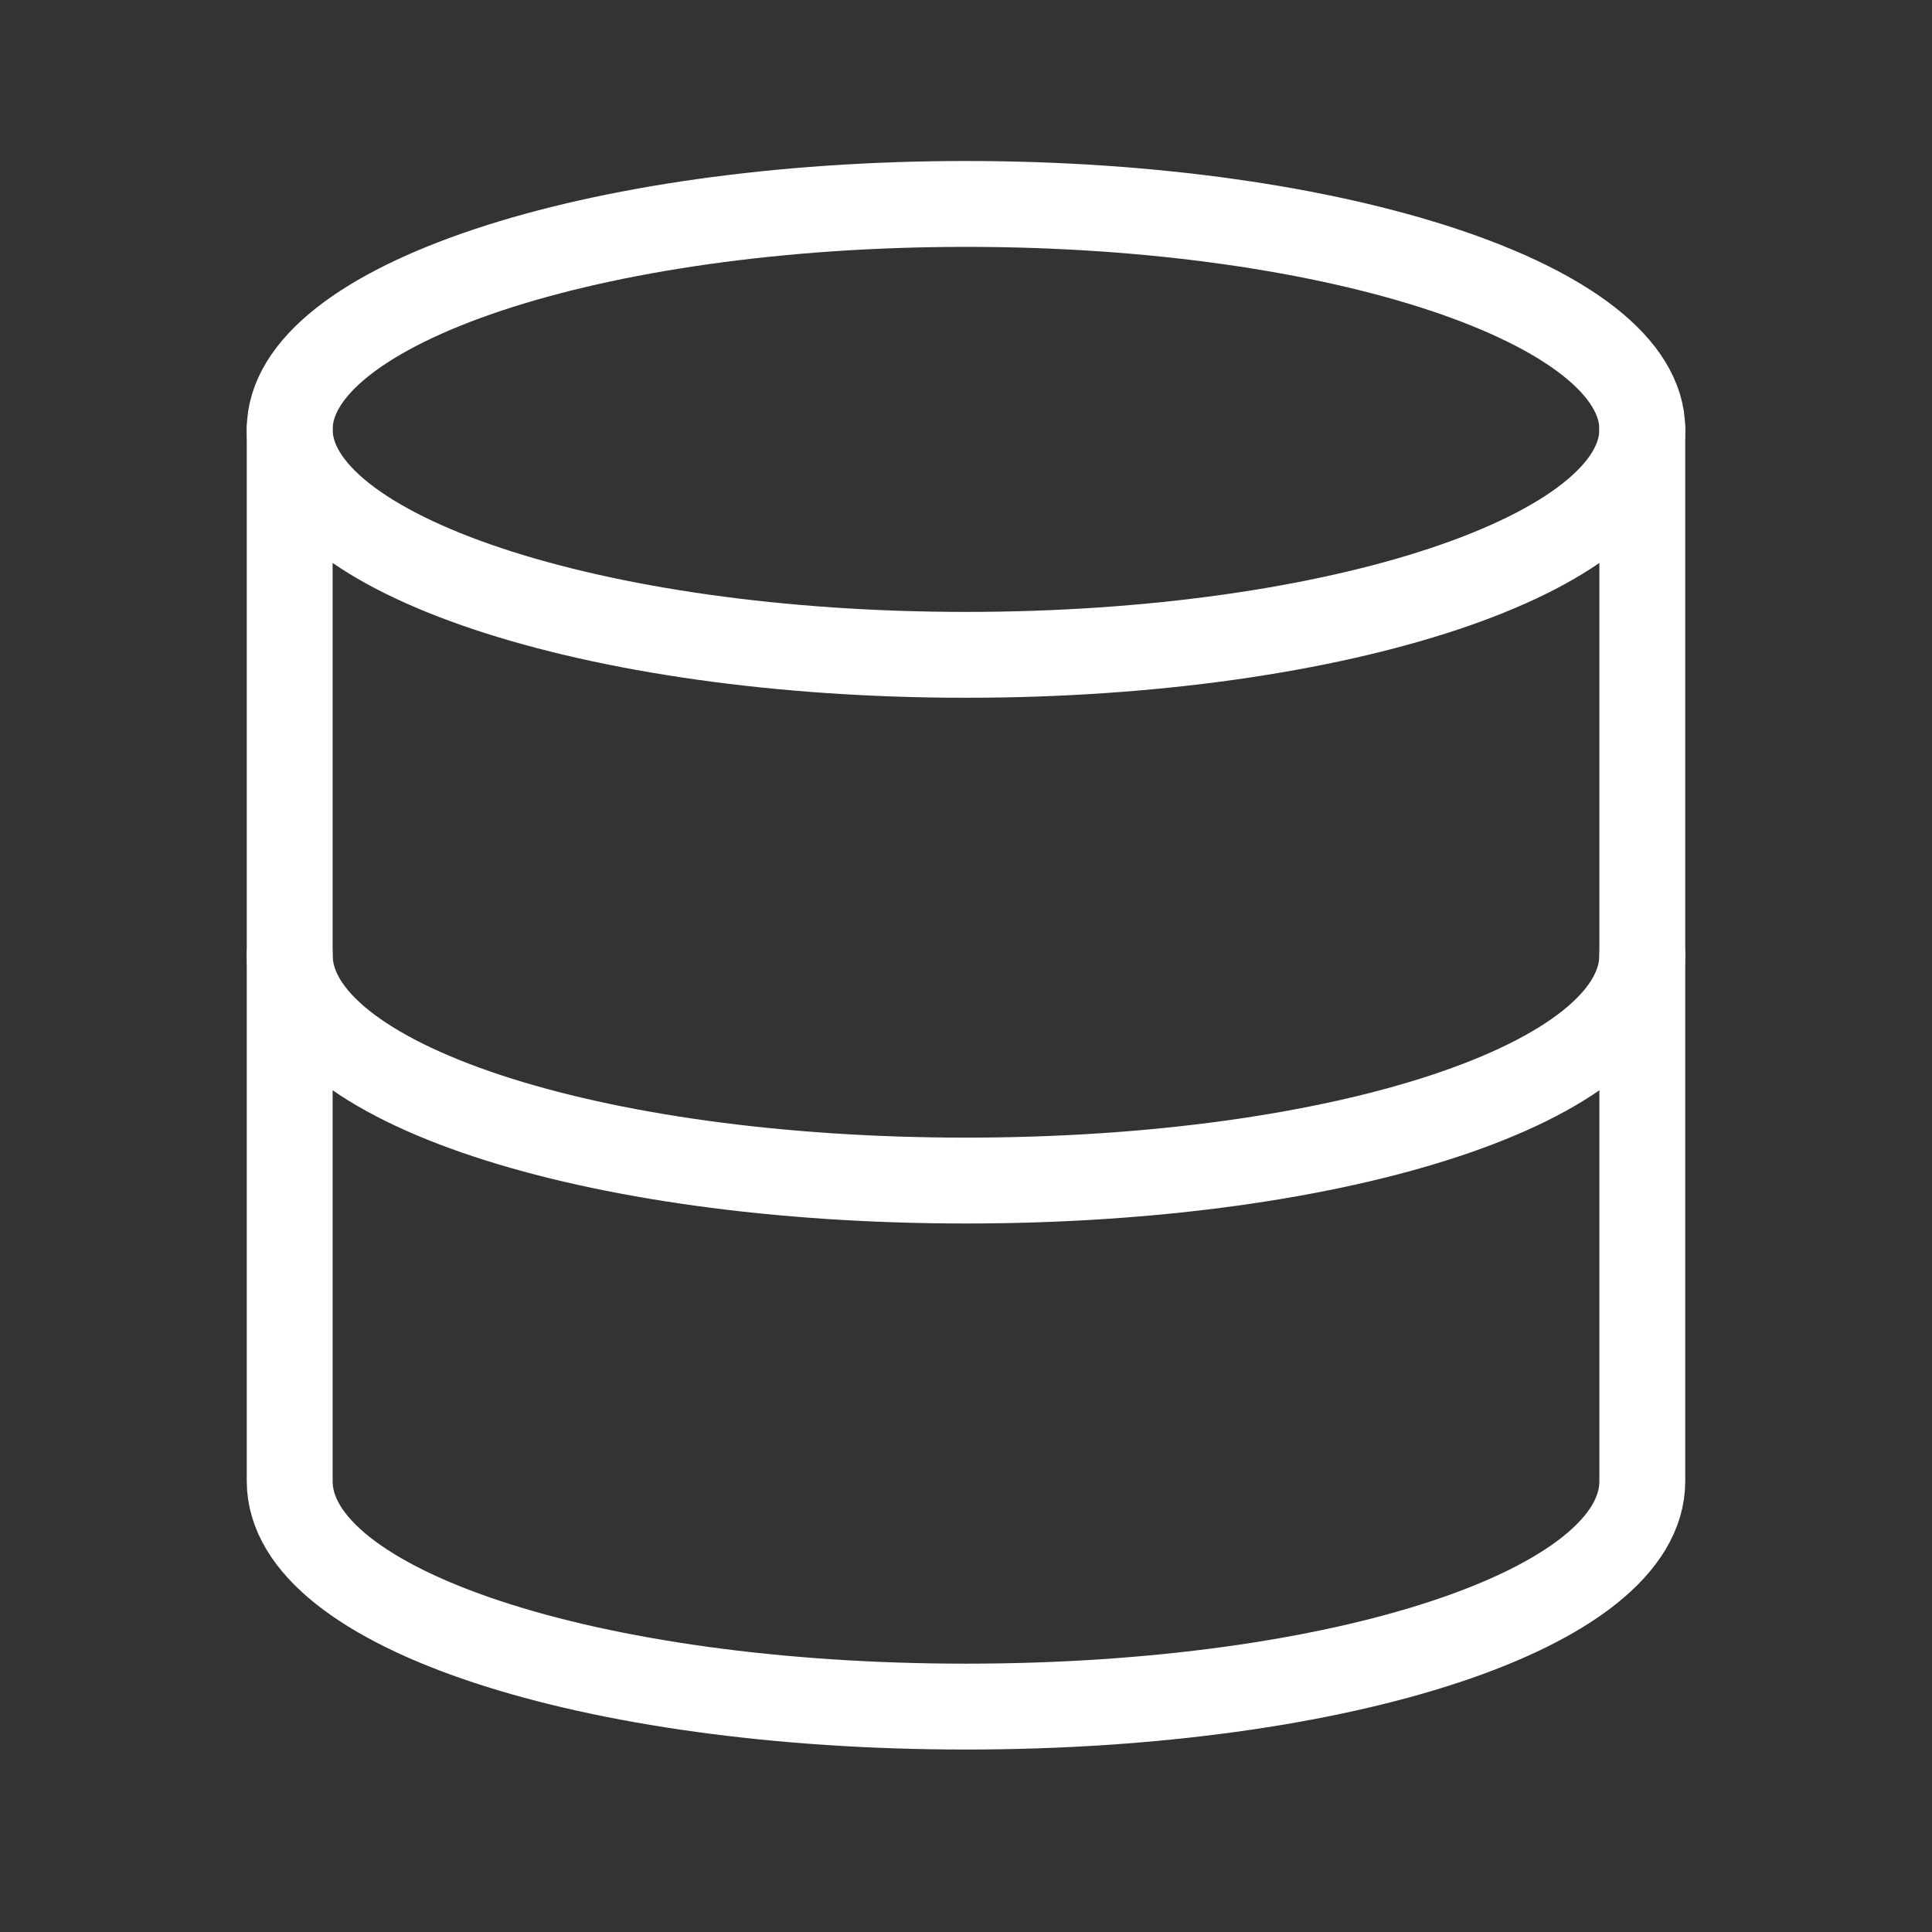 <svg width="18" height="18" viewBox="0 0 18 18" fill="none" stroke="#ffffff" xmlns="http://www.w3.org/2000/svg">
<rect x="0" y="0" width="18" height="18" fill="#333333" stroke="none"/>
<g id="database 7">
<g id="Group">
<path id="Vector" d="M2.699 3.998V13.8C2.699 14.99 5.5 15.9 9 15.9C12.501 15.9 15.301 14.99 15.301 13.8V3.998" stroke-width="0.8" stroke-linecap="round" stroke-linejoin="round"/>
<path id="Vector_2" d="M9 6.101C12.48 6.101 15.301 5.161 15.301 4.001C15.301 2.841 12.48 1.9 9 1.9C5.52 1.9 2.699 2.841 2.699 4.001C2.699 5.161 5.52 6.101 9 6.101Z" stroke-width="0.8" stroke-linecap="round" stroke-linejoin="round"/>
<path id="Vector_3" d="M15.301 8.898C15.301 10.089 12.501 10.999 9 10.999C5.5 10.999 2.699 10.089 2.699 8.898" stroke-width="0.8" stroke-linecap="round" stroke-linejoin="round"/>
</g>
</g>
</svg>
